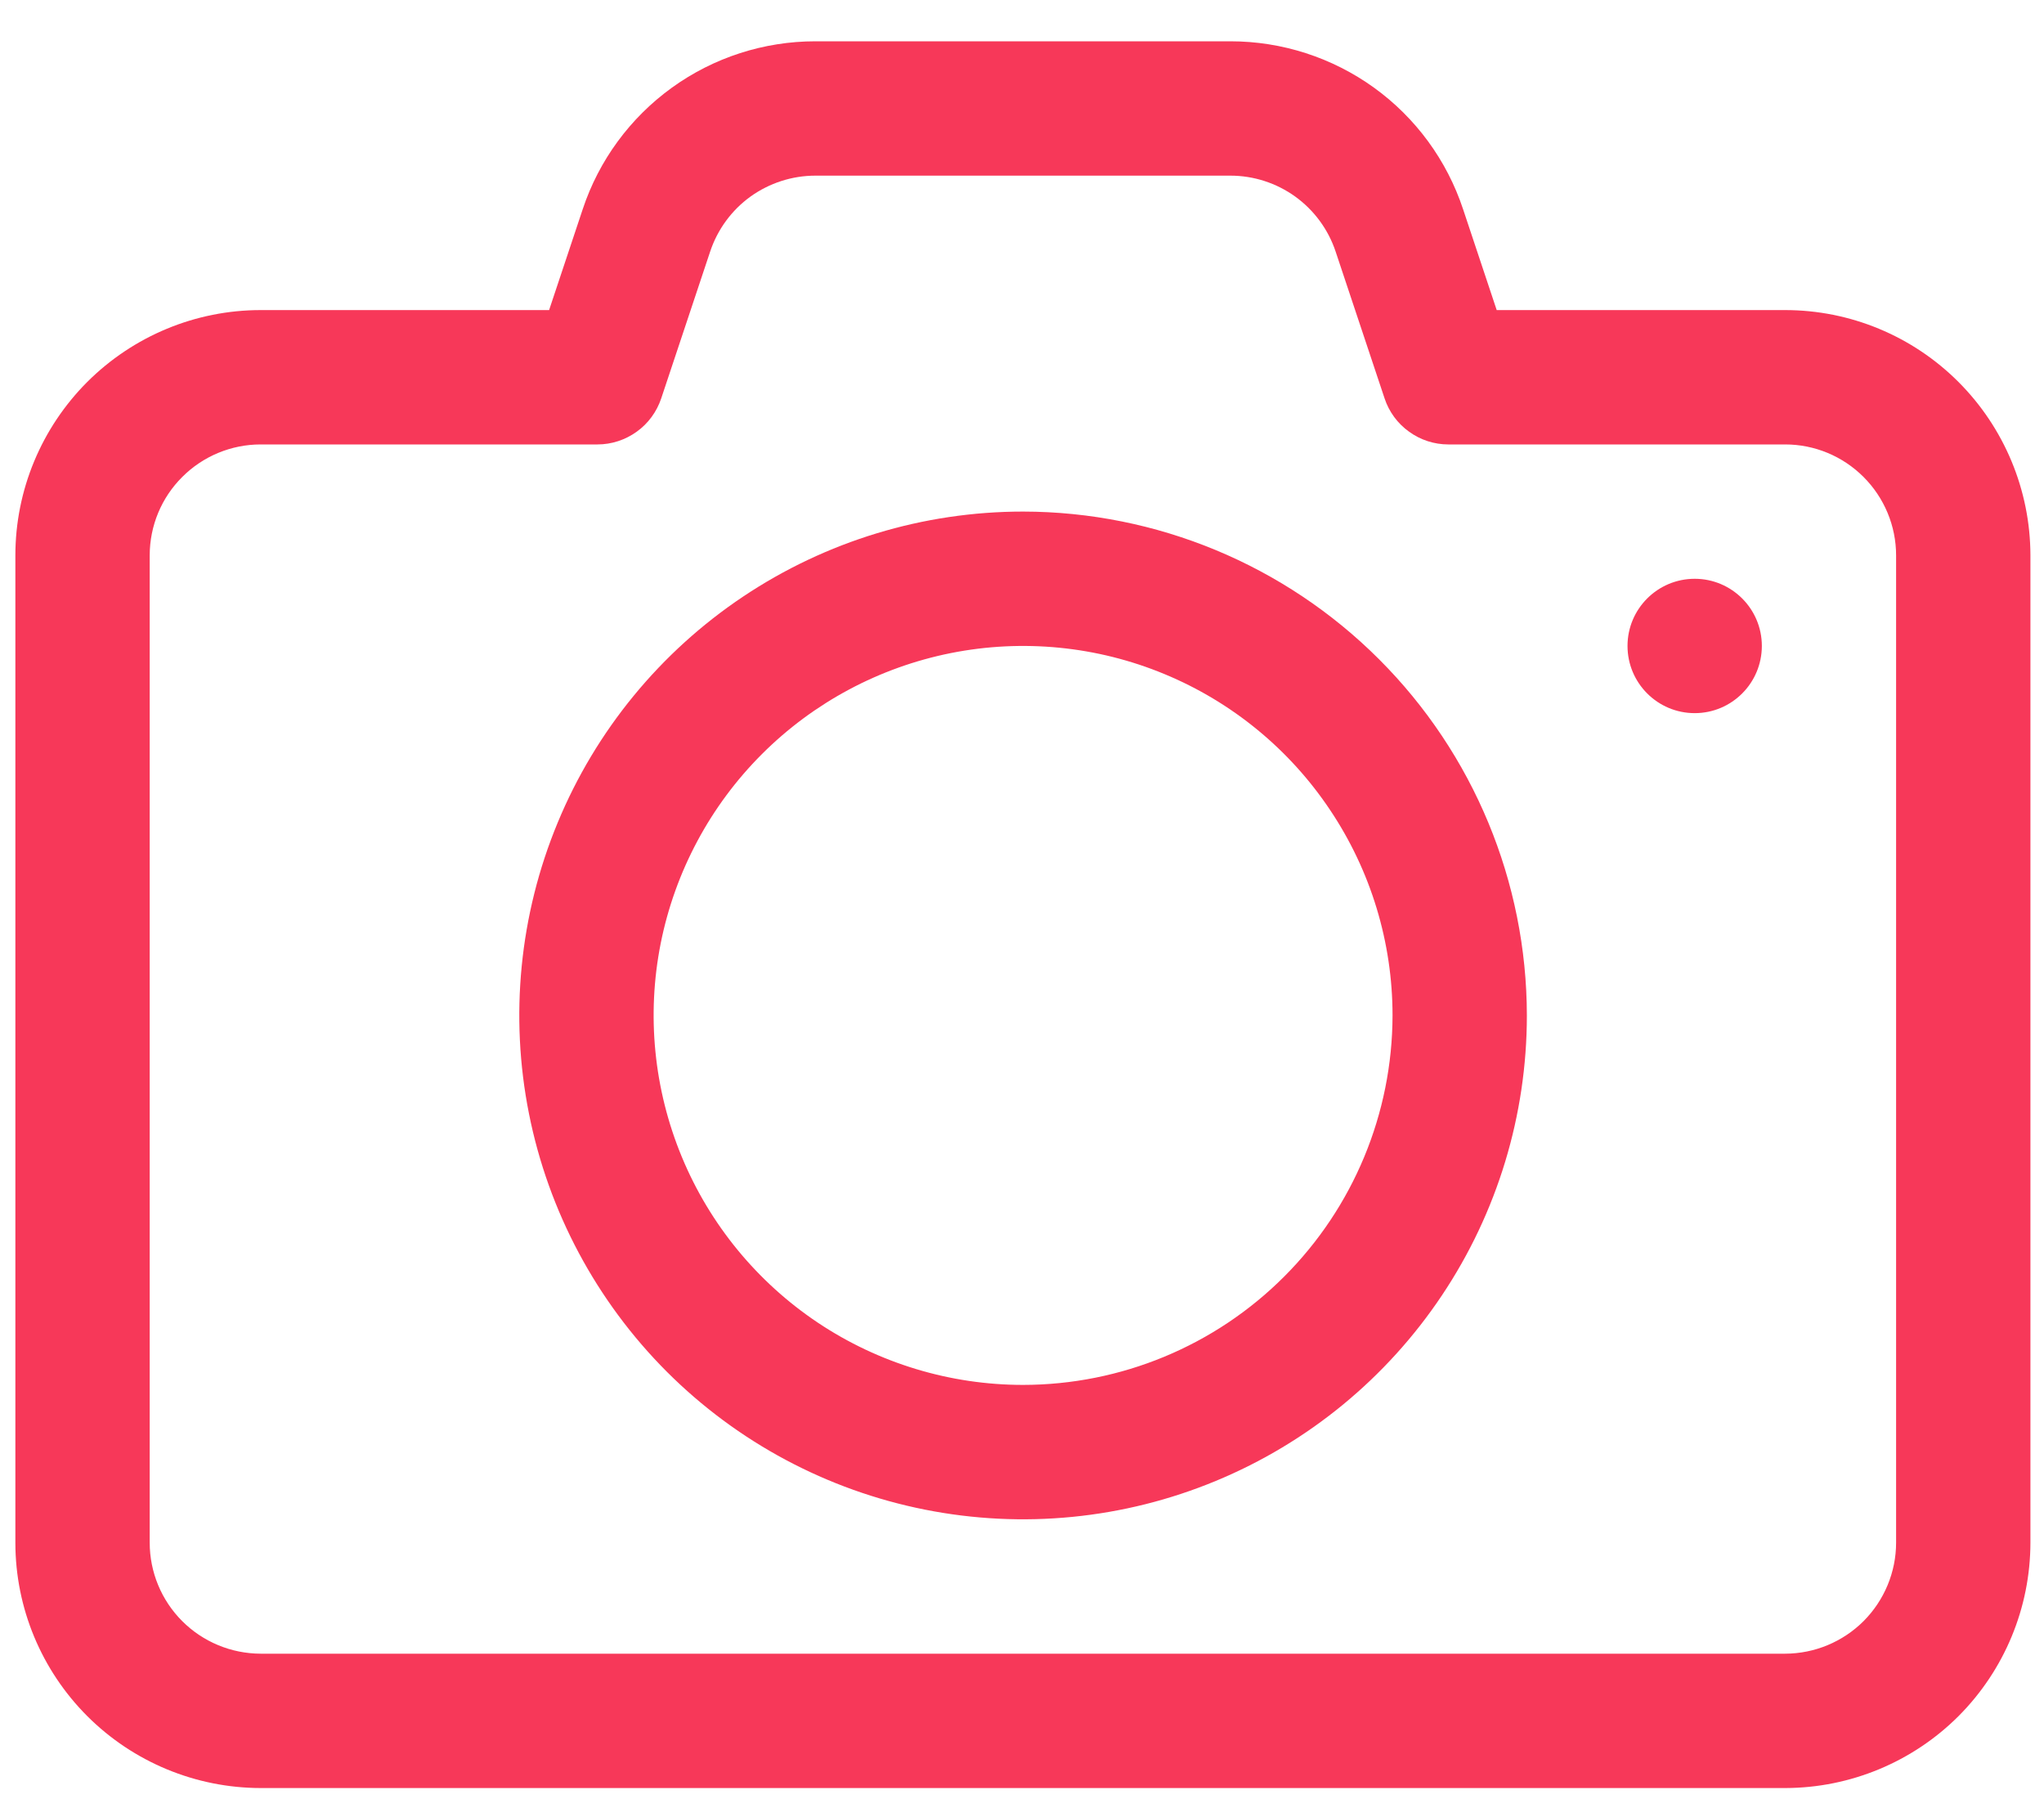 <svg width="25" height="22" viewBox="0 0 25 22" fill="none" xmlns="http://www.w3.org/2000/svg">
<path d="M21.834 3.792H18.306L17.895 2.559C17.697 1.961 17.316 1.44 16.804 1.071C16.293 0.703 15.679 0.505 15.049 0.505H9.973C9.343 0.505 8.729 0.703 8.218 1.072C7.707 1.441 7.325 1.961 7.127 2.559L6.716 3.792H3.188C2.392 3.792 1.63 4.109 1.067 4.671C0.505 5.234 0.188 5.996 0.188 6.792V18.869C0.189 19.664 0.506 20.425 1.068 20.987C1.631 21.549 2.393 21.865 3.188 21.866H21.837C22.632 21.864 23.394 21.547 23.956 20.985C24.517 20.422 24.833 19.66 24.834 18.865V6.789C24.832 5.994 24.515 5.232 23.953 4.67C23.391 4.108 22.629 3.792 21.834 3.792ZM23.191 18.865C23.191 19.225 23.047 19.57 22.793 19.825C22.538 20.079 22.194 20.222 21.834 20.223H3.188C2.828 20.222 2.483 20.079 2.229 19.825C1.974 19.57 1.831 19.225 1.831 18.865V6.789C1.832 6.429 1.975 6.085 2.23 5.832C2.484 5.578 2.829 5.435 3.188 5.435H7.308C7.48 5.435 7.648 5.38 7.788 5.279C7.928 5.179 8.032 5.036 8.087 4.873L8.686 3.076C8.776 2.806 8.948 2.571 9.179 2.404C9.411 2.238 9.688 2.148 9.973 2.148H15.049C15.334 2.148 15.611 2.238 15.842 2.404C16.073 2.571 16.246 2.806 16.336 3.077L16.935 4.873C16.989 5.036 17.094 5.179 17.234 5.279C17.373 5.38 17.541 5.435 17.714 5.435H21.834C22.194 5.435 22.538 5.578 22.793 5.833C23.047 6.087 23.191 6.432 23.191 6.792V18.865Z" fill="#F73859"/>
<path d="M12.513 6.256C11.294 6.256 10.103 6.618 9.09 7.295C8.077 7.972 7.287 8.934 6.821 10.06C6.354 11.186 6.232 12.425 6.47 13.62C6.708 14.815 7.295 15.913 8.156 16.775C9.018 17.637 10.116 18.223 11.311 18.461C12.506 18.699 13.745 18.577 14.871 18.11C15.997 17.644 16.959 16.854 17.636 15.841C18.314 14.828 18.675 13.636 18.675 12.418C18.673 10.784 18.023 9.218 16.868 8.063C15.713 6.908 14.147 6.258 12.513 6.256ZM12.513 16.936C11.62 16.936 10.746 16.671 10.003 16.175C9.26 15.678 8.681 14.973 8.339 14.147C7.997 13.321 7.907 12.413 8.081 11.536C8.256 10.66 8.686 9.855 9.318 9.223C9.95 8.591 10.755 8.161 11.632 7.986C12.508 7.812 13.417 7.901 14.242 8.243C15.068 8.585 15.774 9.164 16.27 9.908C16.767 10.651 17.032 11.524 17.032 12.418C17.03 13.616 16.554 14.764 15.707 15.611C14.86 16.459 13.711 16.935 12.513 16.936Z" fill="#F73859"/>
<path d="M20.728 8.721C21.181 8.721 21.549 8.353 21.549 7.899C21.549 7.446 21.181 7.078 20.728 7.078C20.274 7.078 19.906 7.446 19.906 7.899C19.906 8.353 20.274 8.721 20.728 8.721Z" fill="#F73859"/>
</svg>

